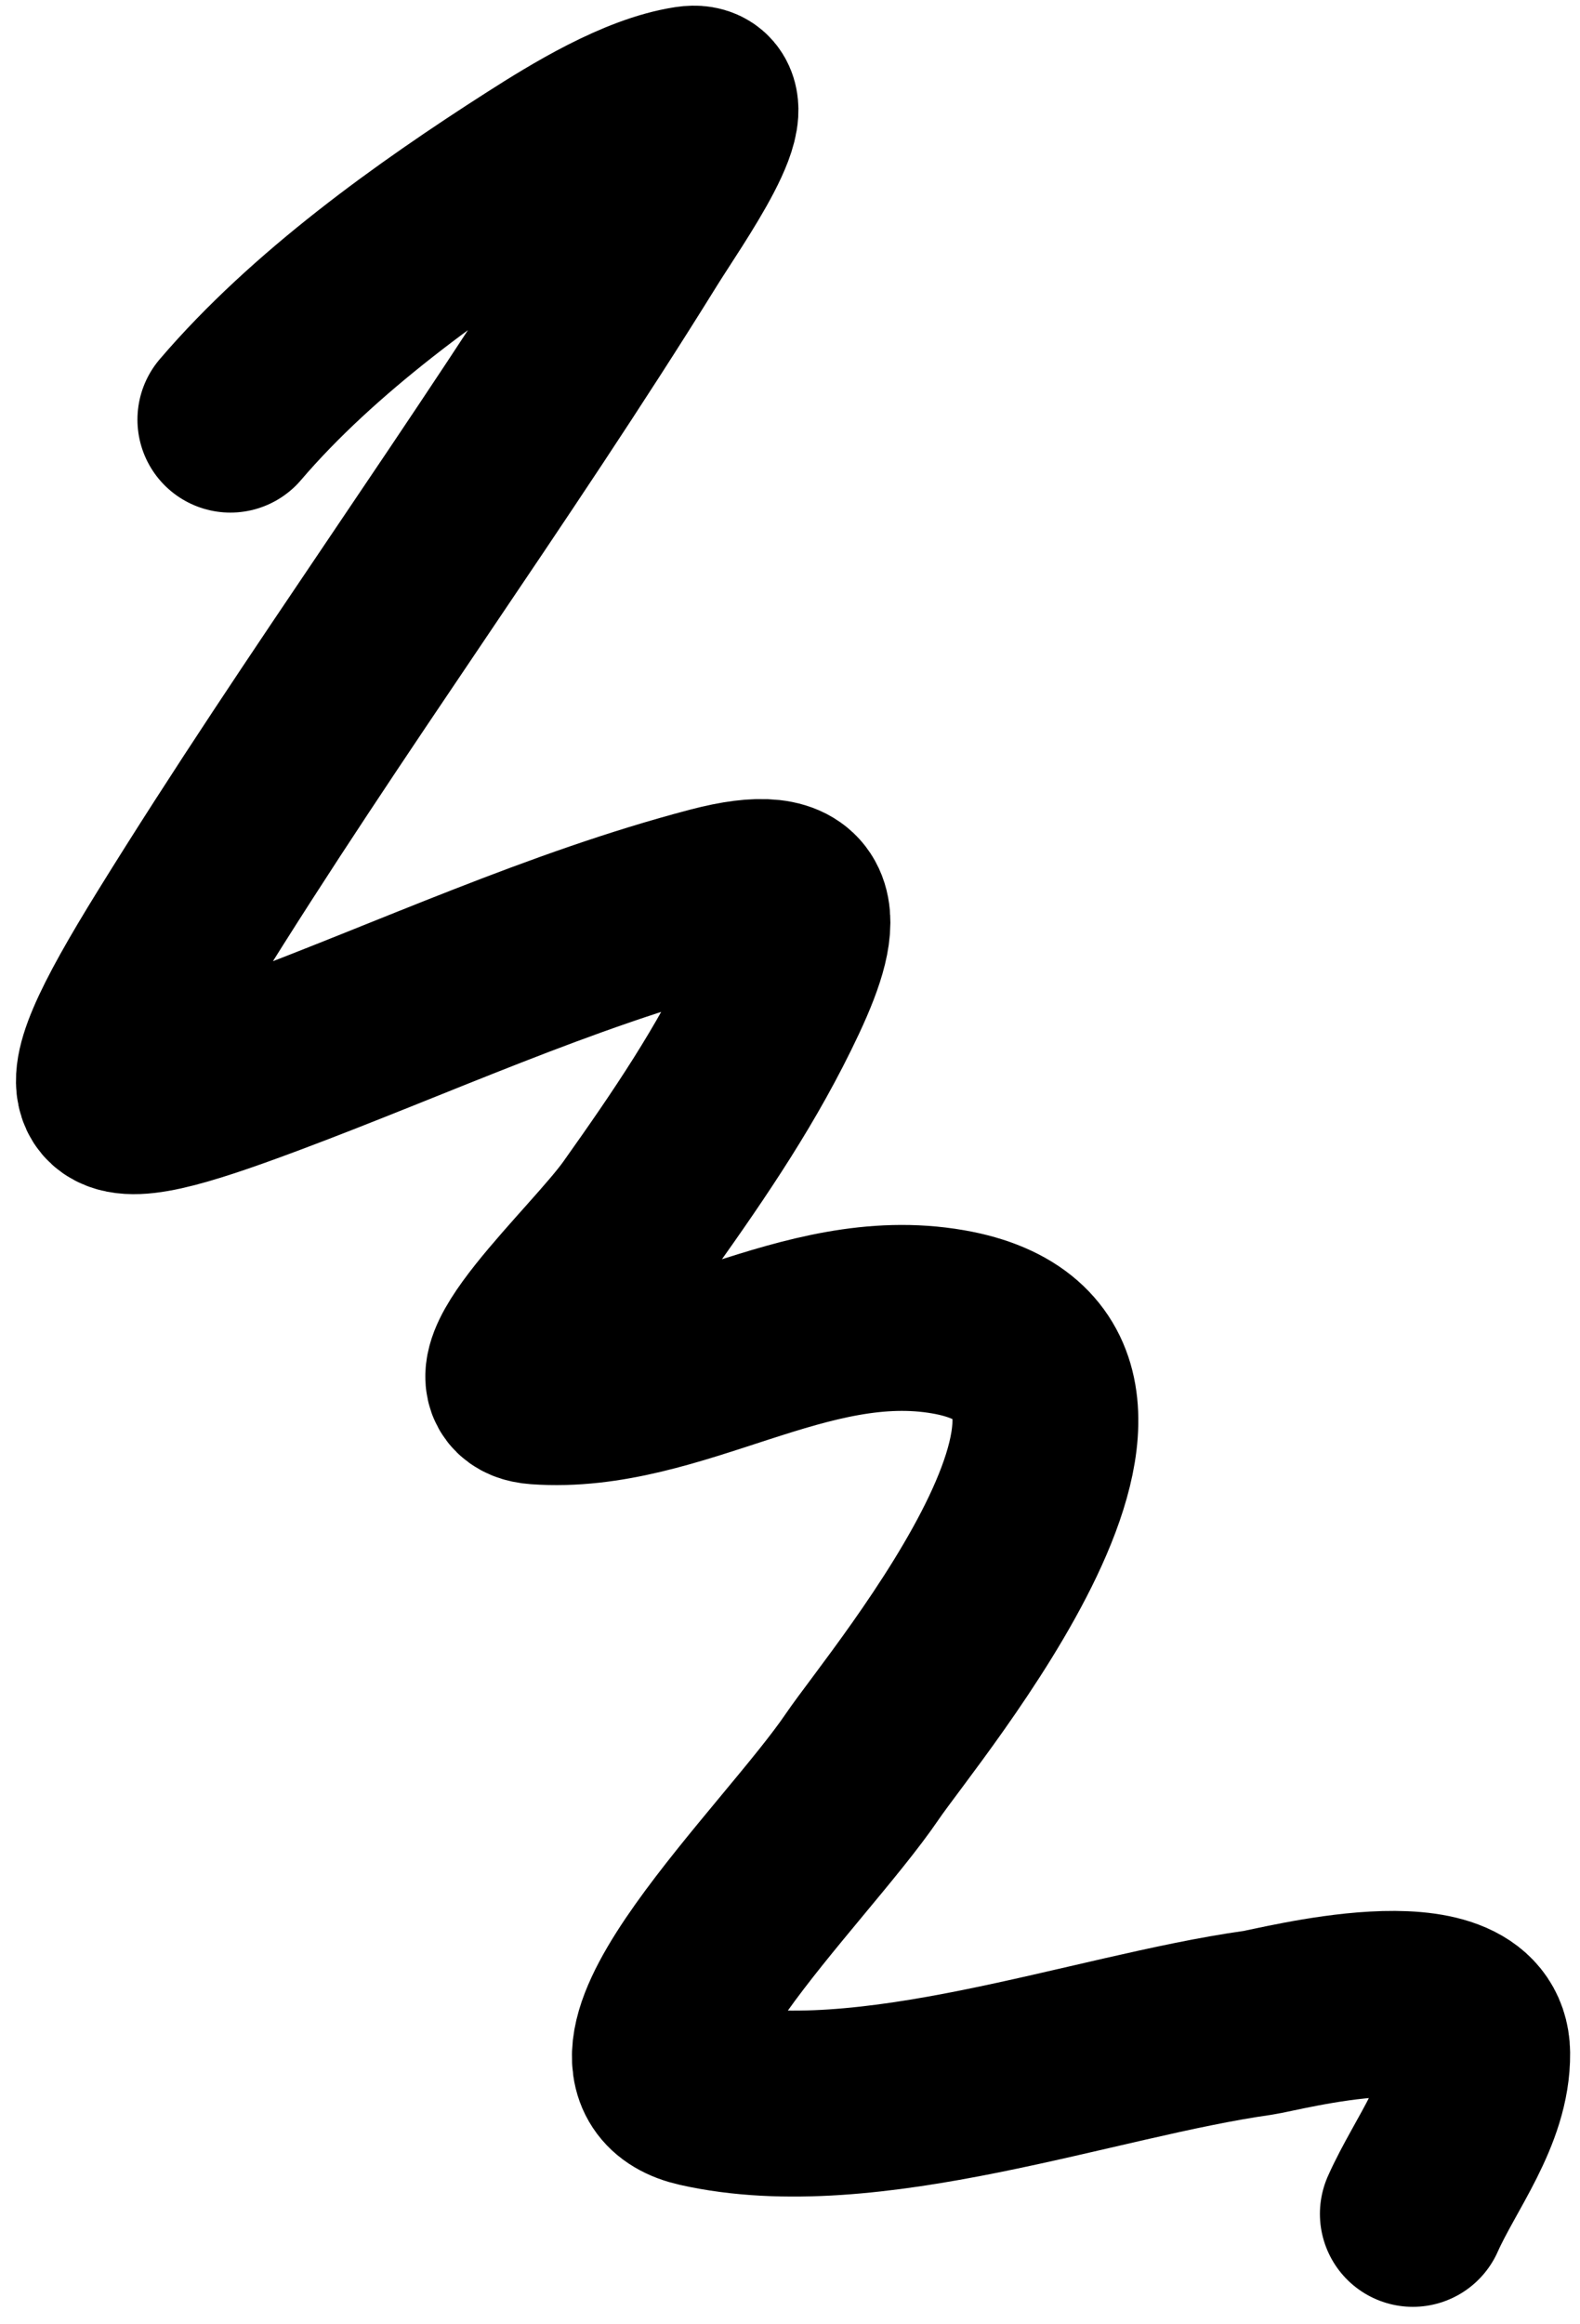 <svg width="85" height="125" viewBox="0 0 85 125" fill="none" xmlns="http://www.w3.org/2000/svg">
<path d="M12.394 22.567C16.868 17.332 23.148 12.841 28.913 9.155C31.115 7.747 34.385 5.737 37.09 5.325C39.688 4.928 35.721 10.476 34.336 12.709C26.393 25.521 17.455 37.703 9.527 50.514C3.486 60.277 4.806 60.737 14.236 57.216C22.194 54.244 30.166 50.535 38.405 48.376C43.59 47.018 43.7 49.178 41.686 53.474C39.676 57.763 37.121 61.509 34.383 65.364C32.273 68.336 25.276 74.569 28.911 74.832C36.358 75.371 43.227 69.734 51.011 71.088C64.13 73.371 48.709 91.588 46.392 94.999C42.709 100.42 31.282 111.188 37.677 112.624C46.697 114.649 58.776 110.04 67.647 108.79C68.835 108.623 79.423 105.759 79.469 110.427C79.499 113.542 77.206 116.374 76.008 119.061" stroke="black" style="stroke:black;stroke-opacity:1;" stroke-width="10" stroke-linecap="round"/>
</svg>
